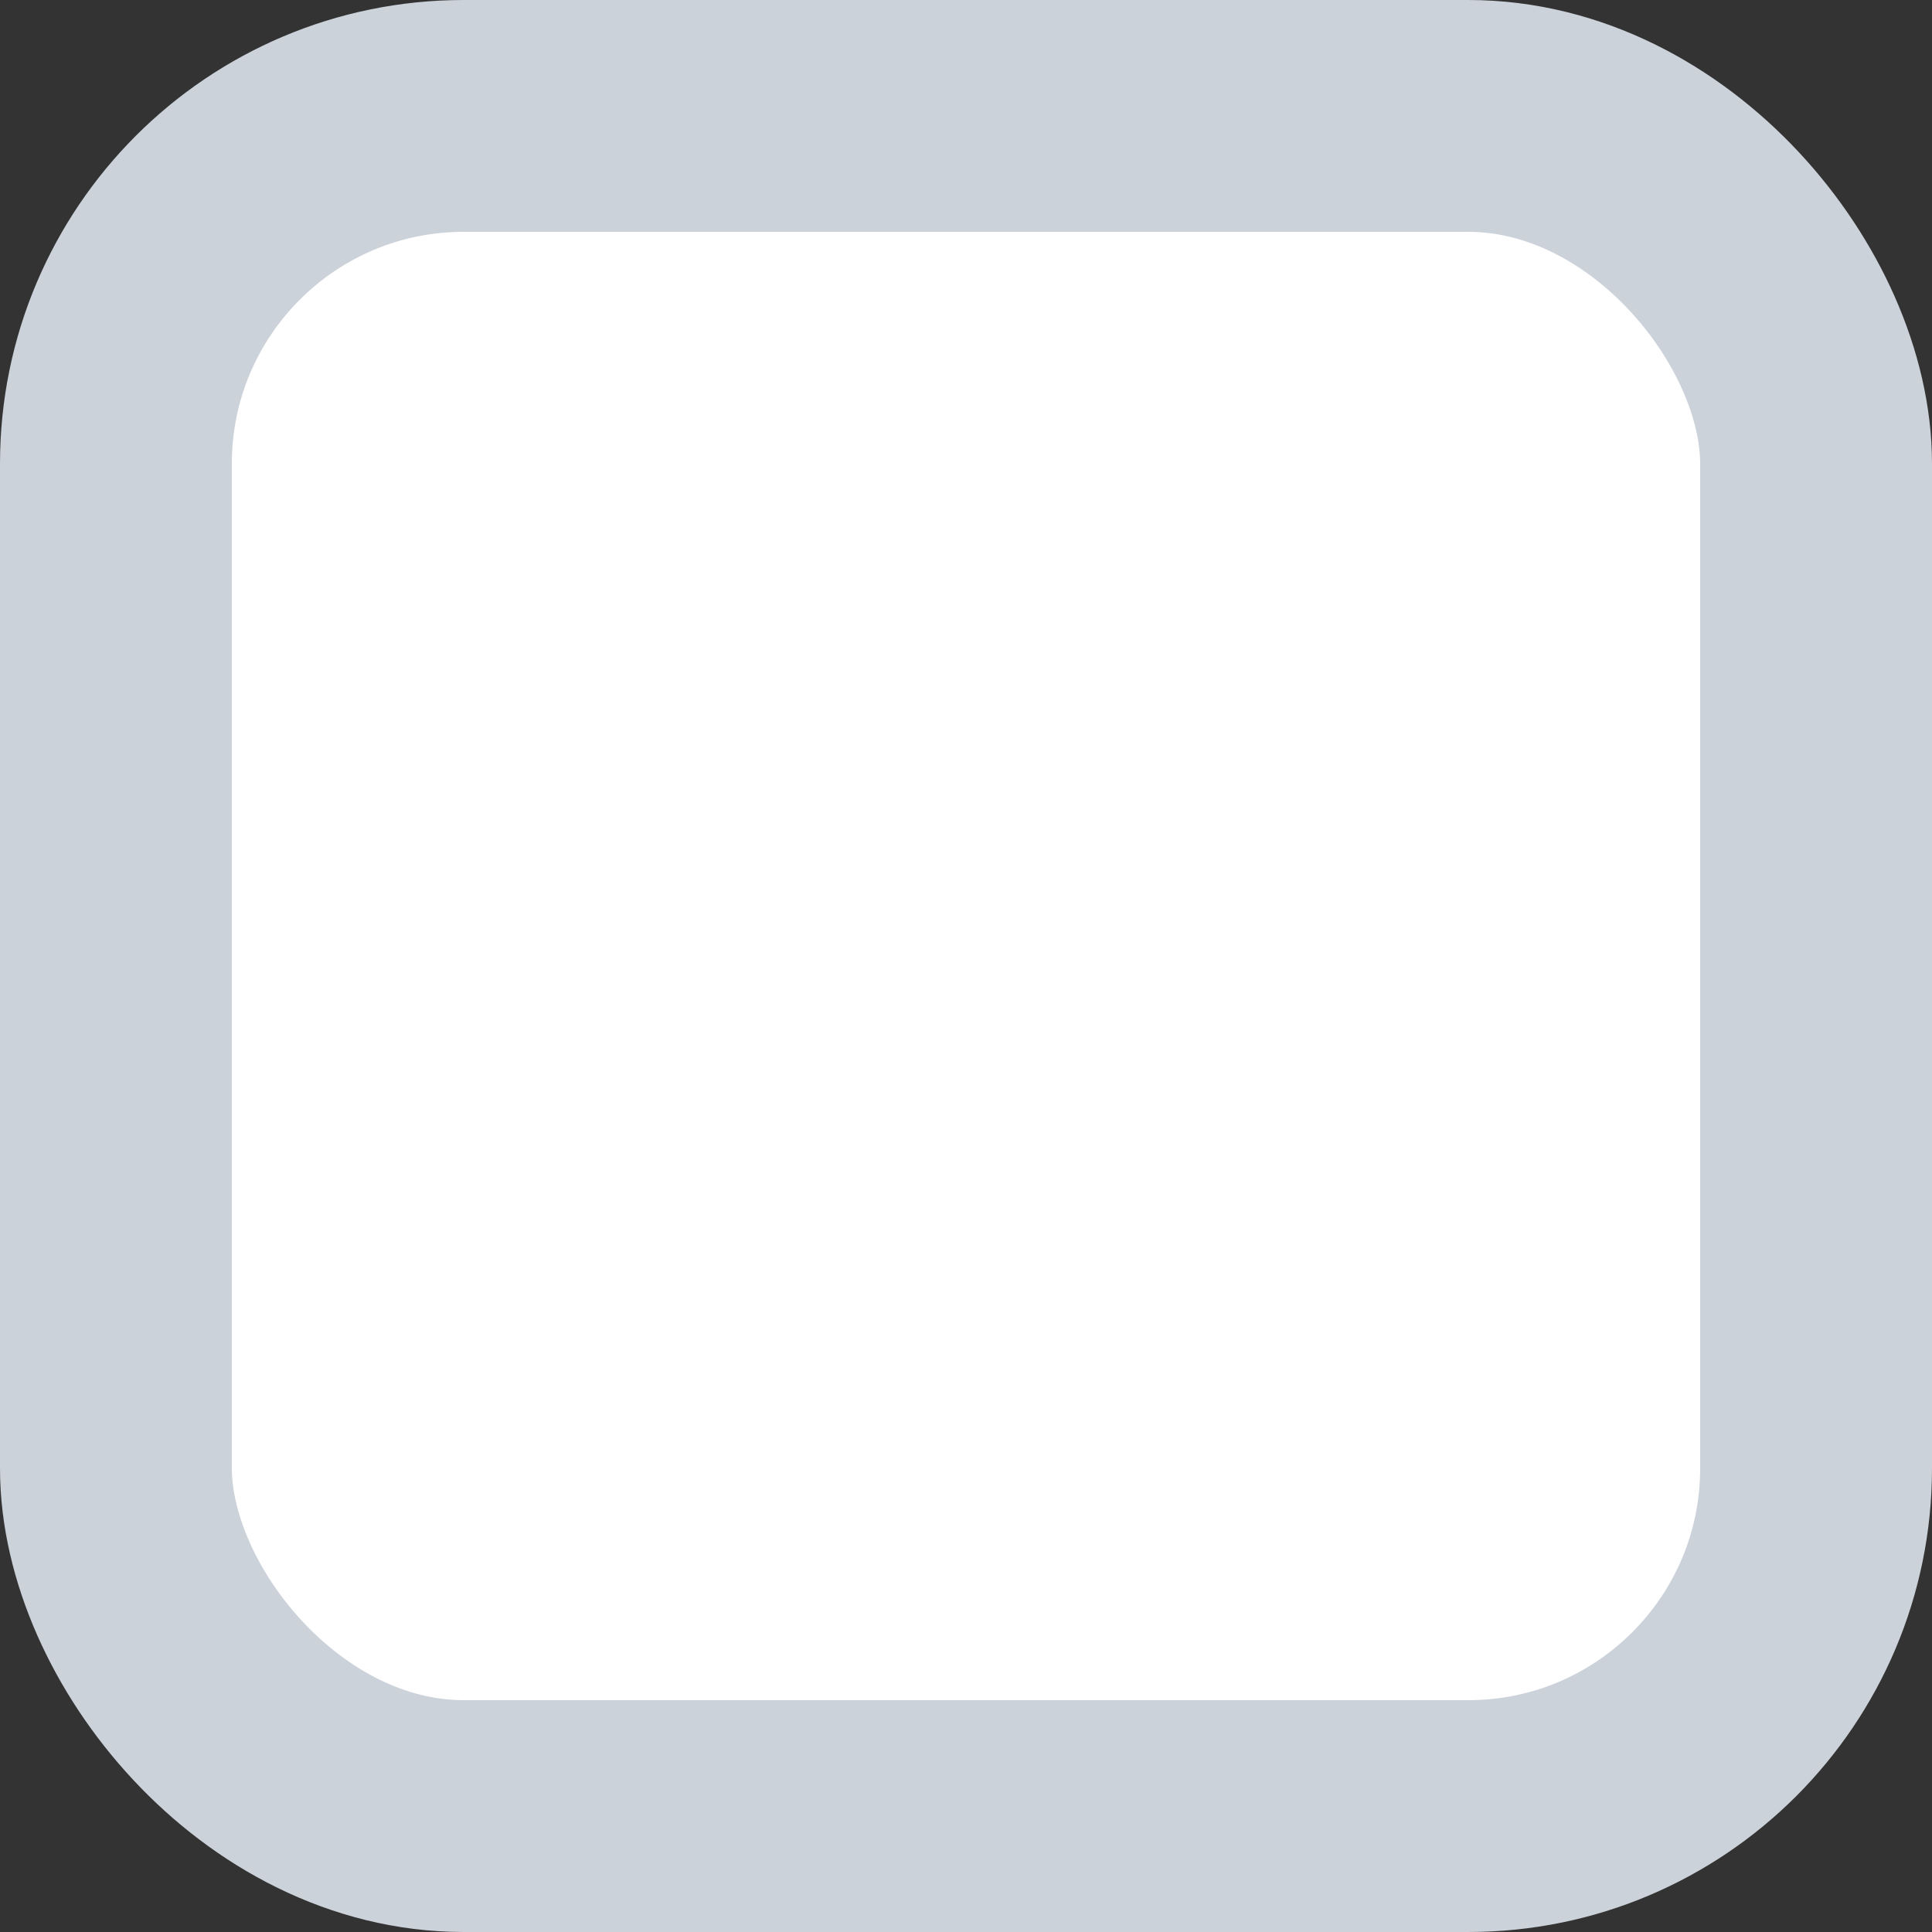<svg width="25" height="25" viewBox="0 0 25 25" fill="none" xmlns="http://www.w3.org/2000/svg">
<rect x="0" y="0" width="25" height="25" fill="#333333" stroke="none"/>
<rect x="1.5" y="1.5" width="22" height="22" rx="4.5" fill="white" stroke="#CCD2DA" stroke-width="3"/>
</svg>
